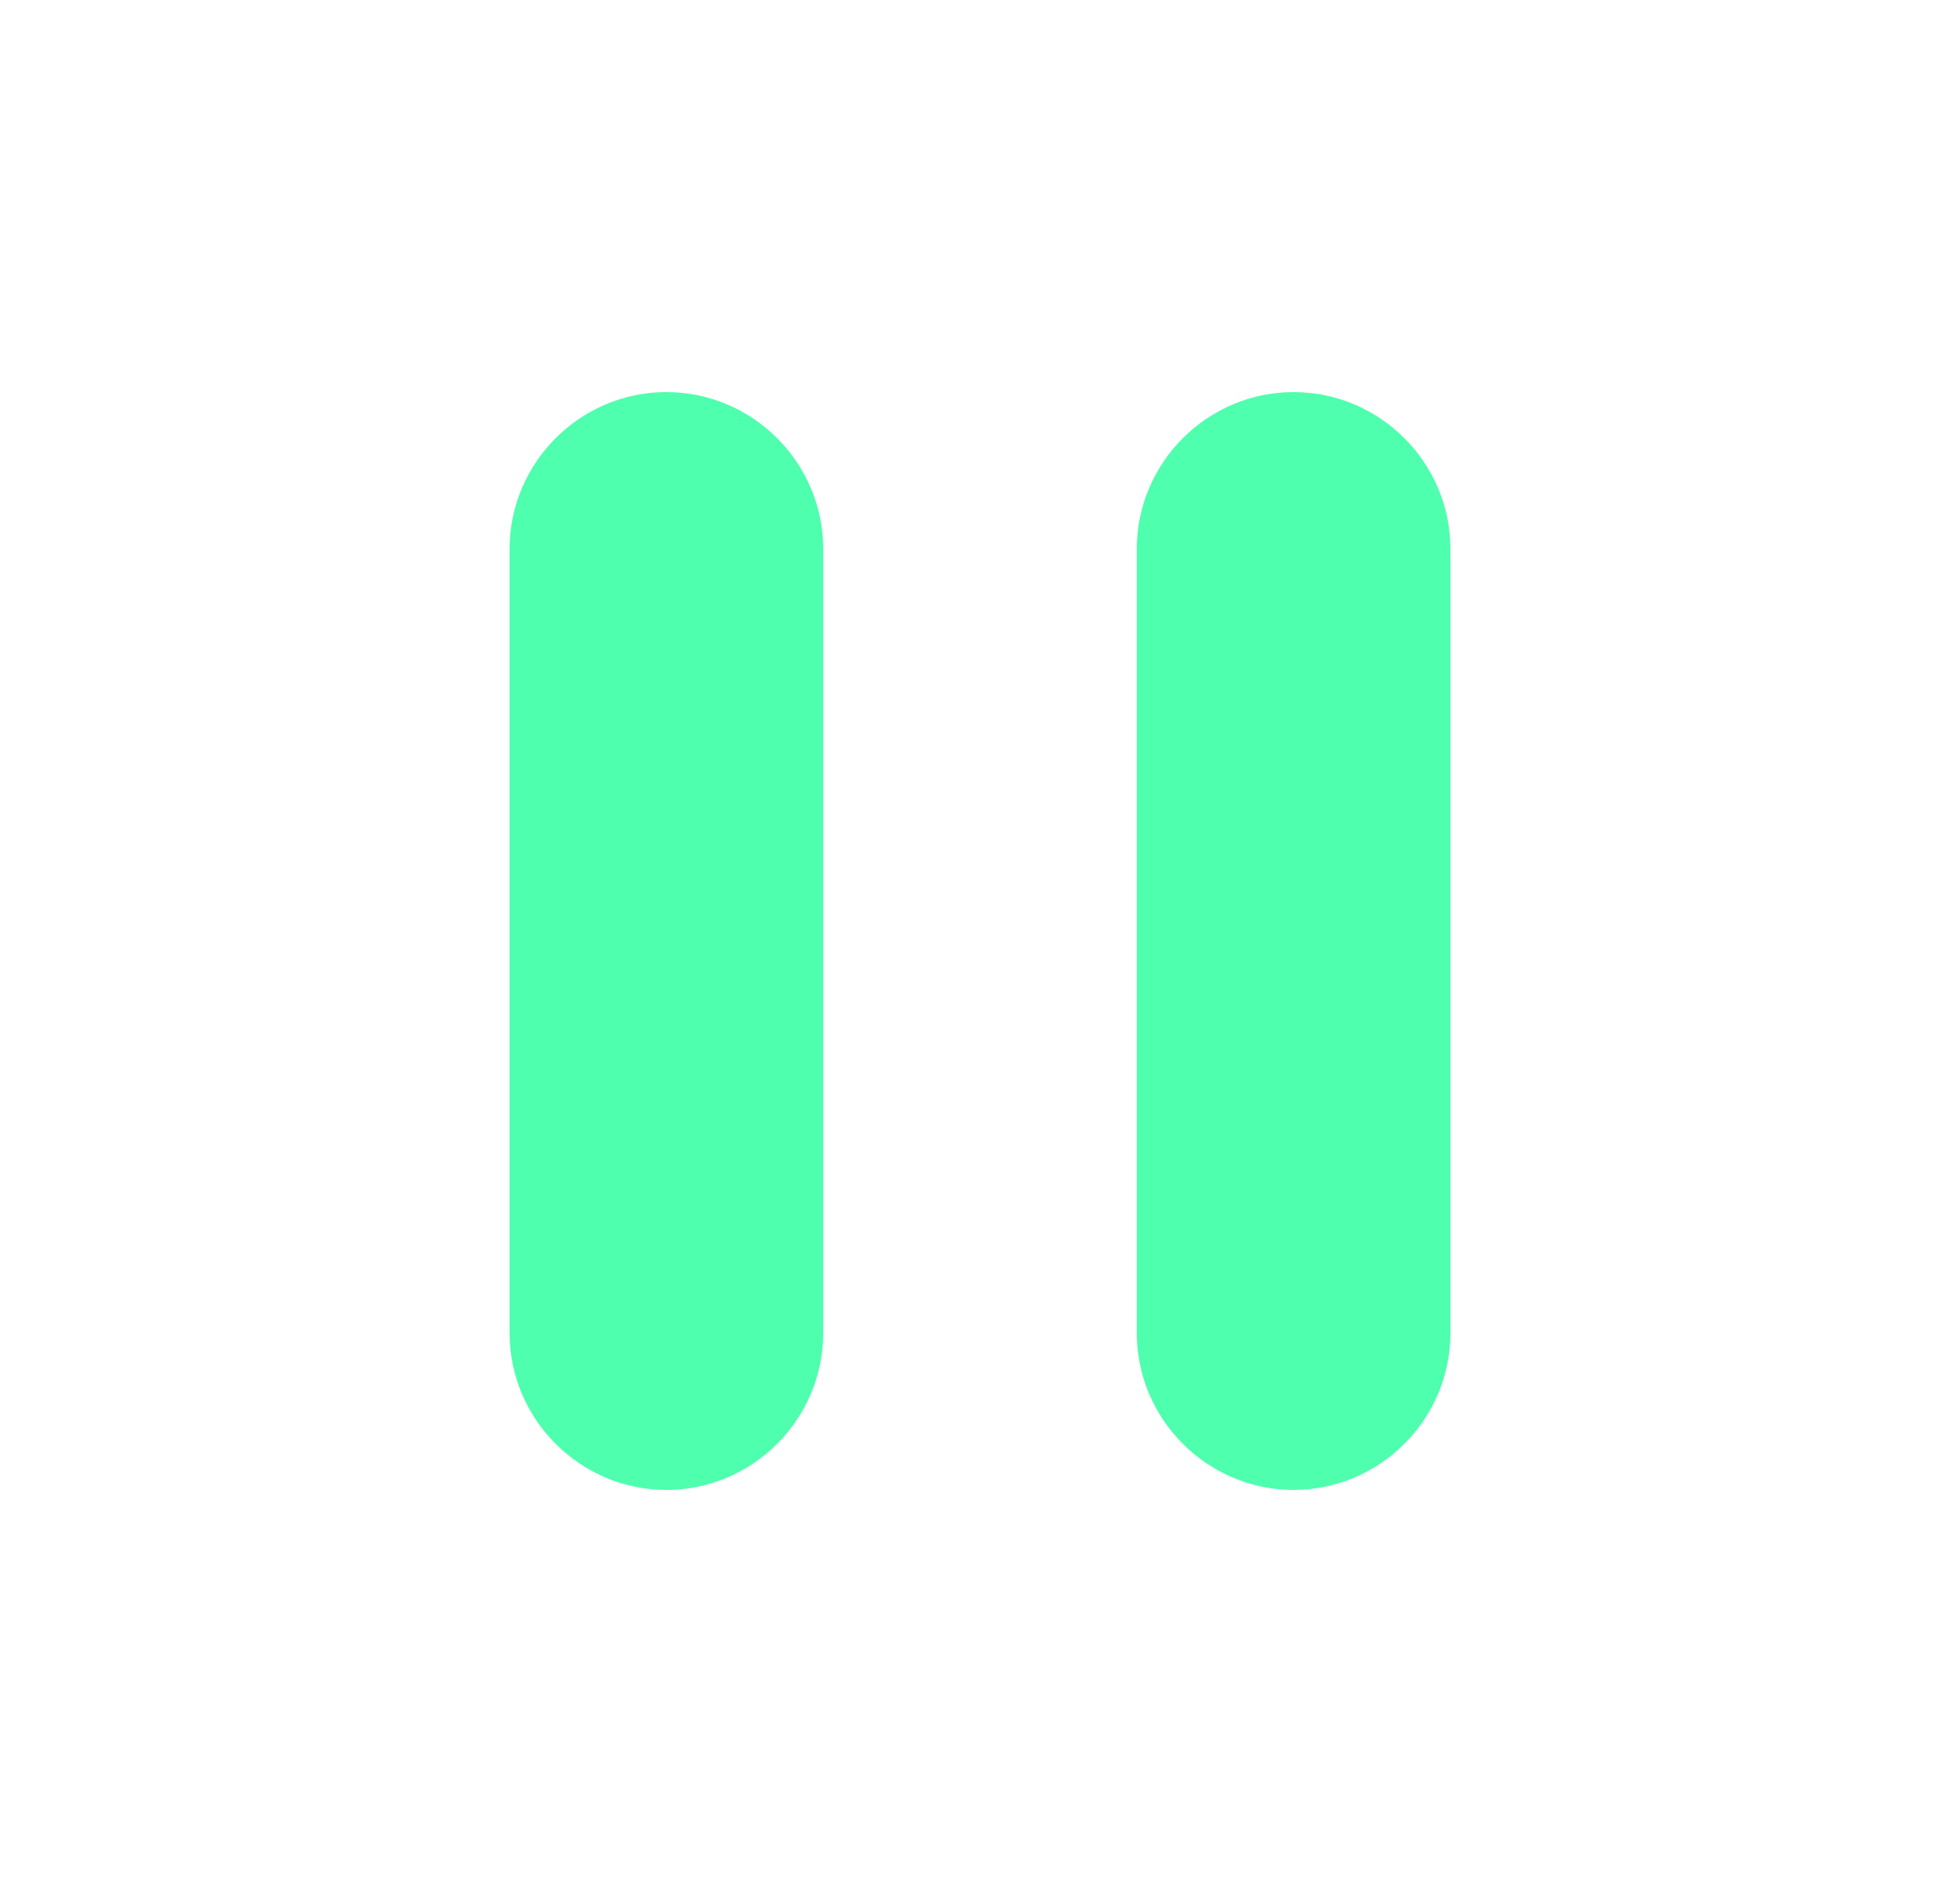 <svg width="25" height="24" viewBox="0 0 25 24" fill="none" xmlns="http://www.w3.org/2000/svg">
<path d="M8.5 19C9.6 19 10.5 18.1 10.5 17V7C10.5 5.9 9.6 5 8.5 5C7.4 5 6.5 5.9 6.5 7V17C6.5 18.1 7.4 19 8.5 19ZM14.5 7V17C14.5 18.1 15.4 19 16.5 19C17.6 19 18.5 18.1 18.5 17V7C18.5 5.9 17.6 5 16.5 5C15.4 5 14.5 5.9 14.5 7Z" fill="#4EFFAD"/>
</svg>
